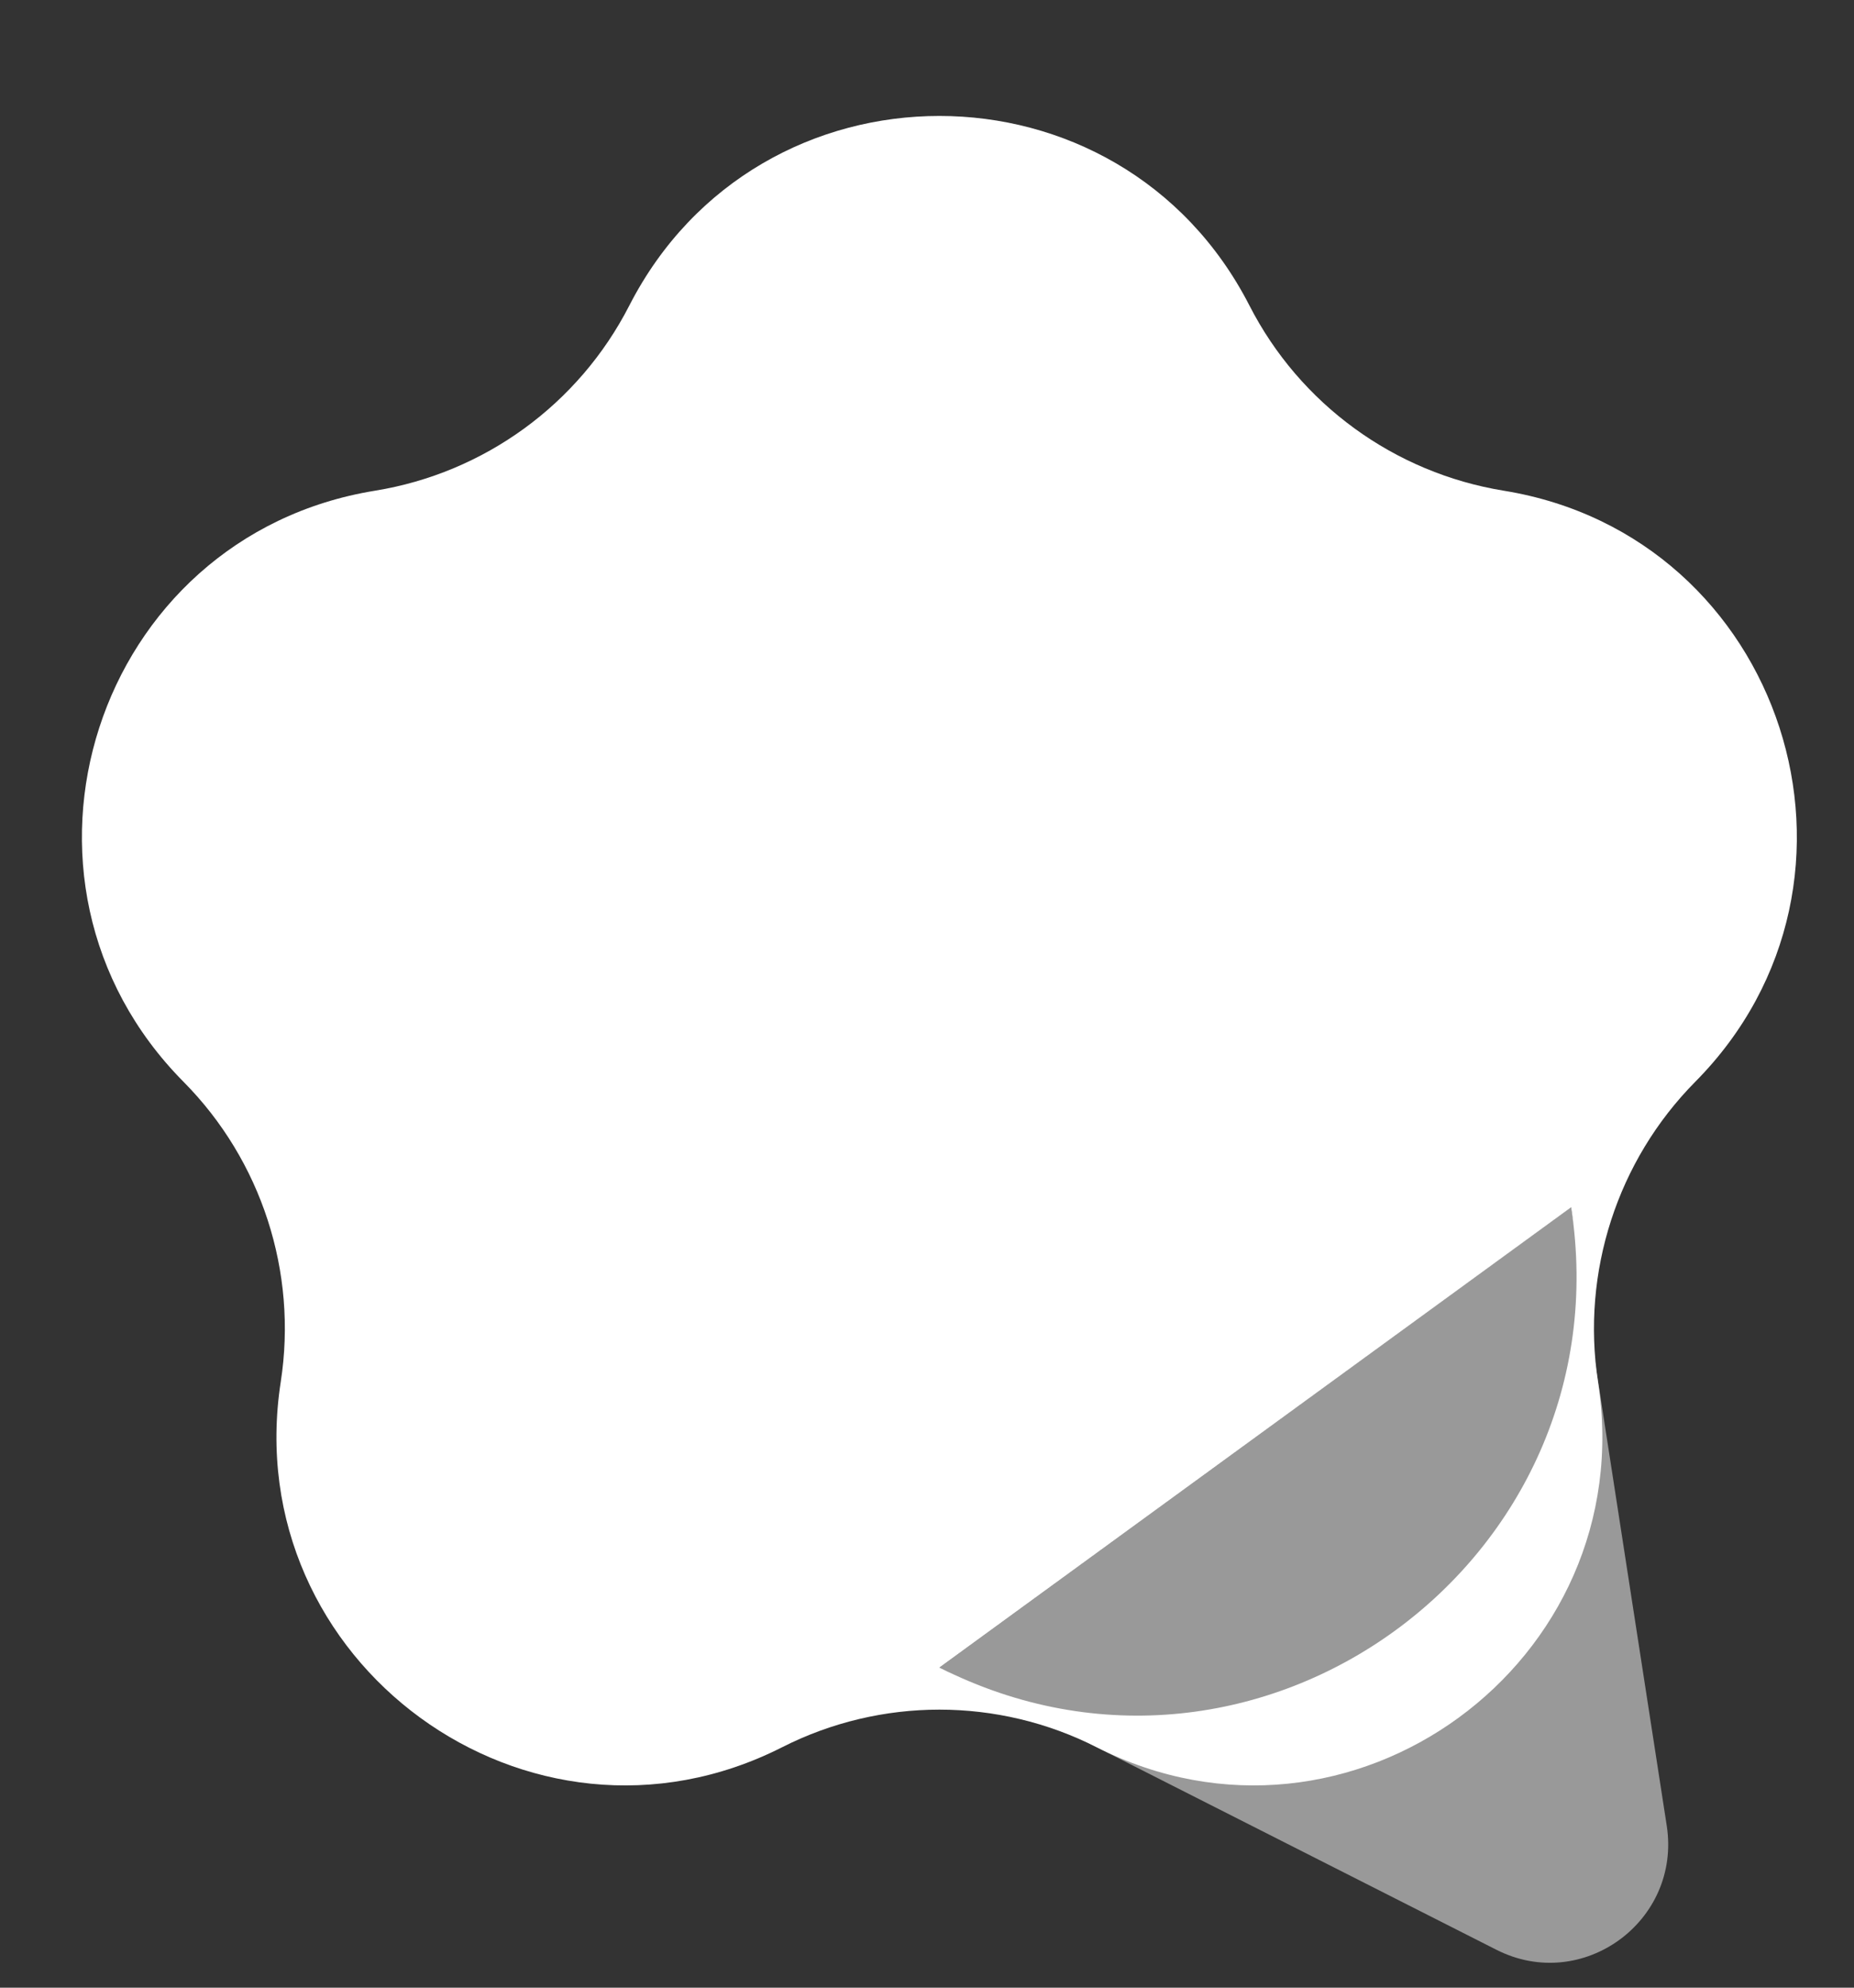 <svg width="14" height="15" viewBox="0 0 14 15" fill="none" xmlns="http://www.w3.org/2000/svg">
<rect x="0" y="0" width="14" height="15" fill="#333333" stroke="none"/>
<path d="M12.586 13.778L11.864 9.11L7.094 12.584L11.3 14.714C11.949 15.043 12.697 14.498 12.586 13.778Z" fill="white" fill-opacity="0.5"/>
<path fill-rule="evenodd" clip-rule="evenodd" d="M9.435 2.306C8.457 0.398 5.73 0.398 4.752 2.306C4.371 3.05 3.658 3.569 2.832 3.703C0.716 4.046 -0.123 6.642 1.386 8.164C1.975 8.758 2.248 9.601 2.12 10.428C1.793 12.544 3.995 14.153 5.905 13.186C6.652 12.807 7.535 12.807 8.282 13.186C10.192 14.153 12.395 12.544 12.067 10.428C11.94 9.601 12.213 8.758 12.801 8.164C14.31 6.642 13.471 4.046 11.355 3.703C10.53 3.569 9.816 3.05 9.435 2.306ZM7.094 12.584L11.864 9.111C12.276 11.777 9.501 13.803 7.094 12.584Z" fill="white"/>
</svg>
